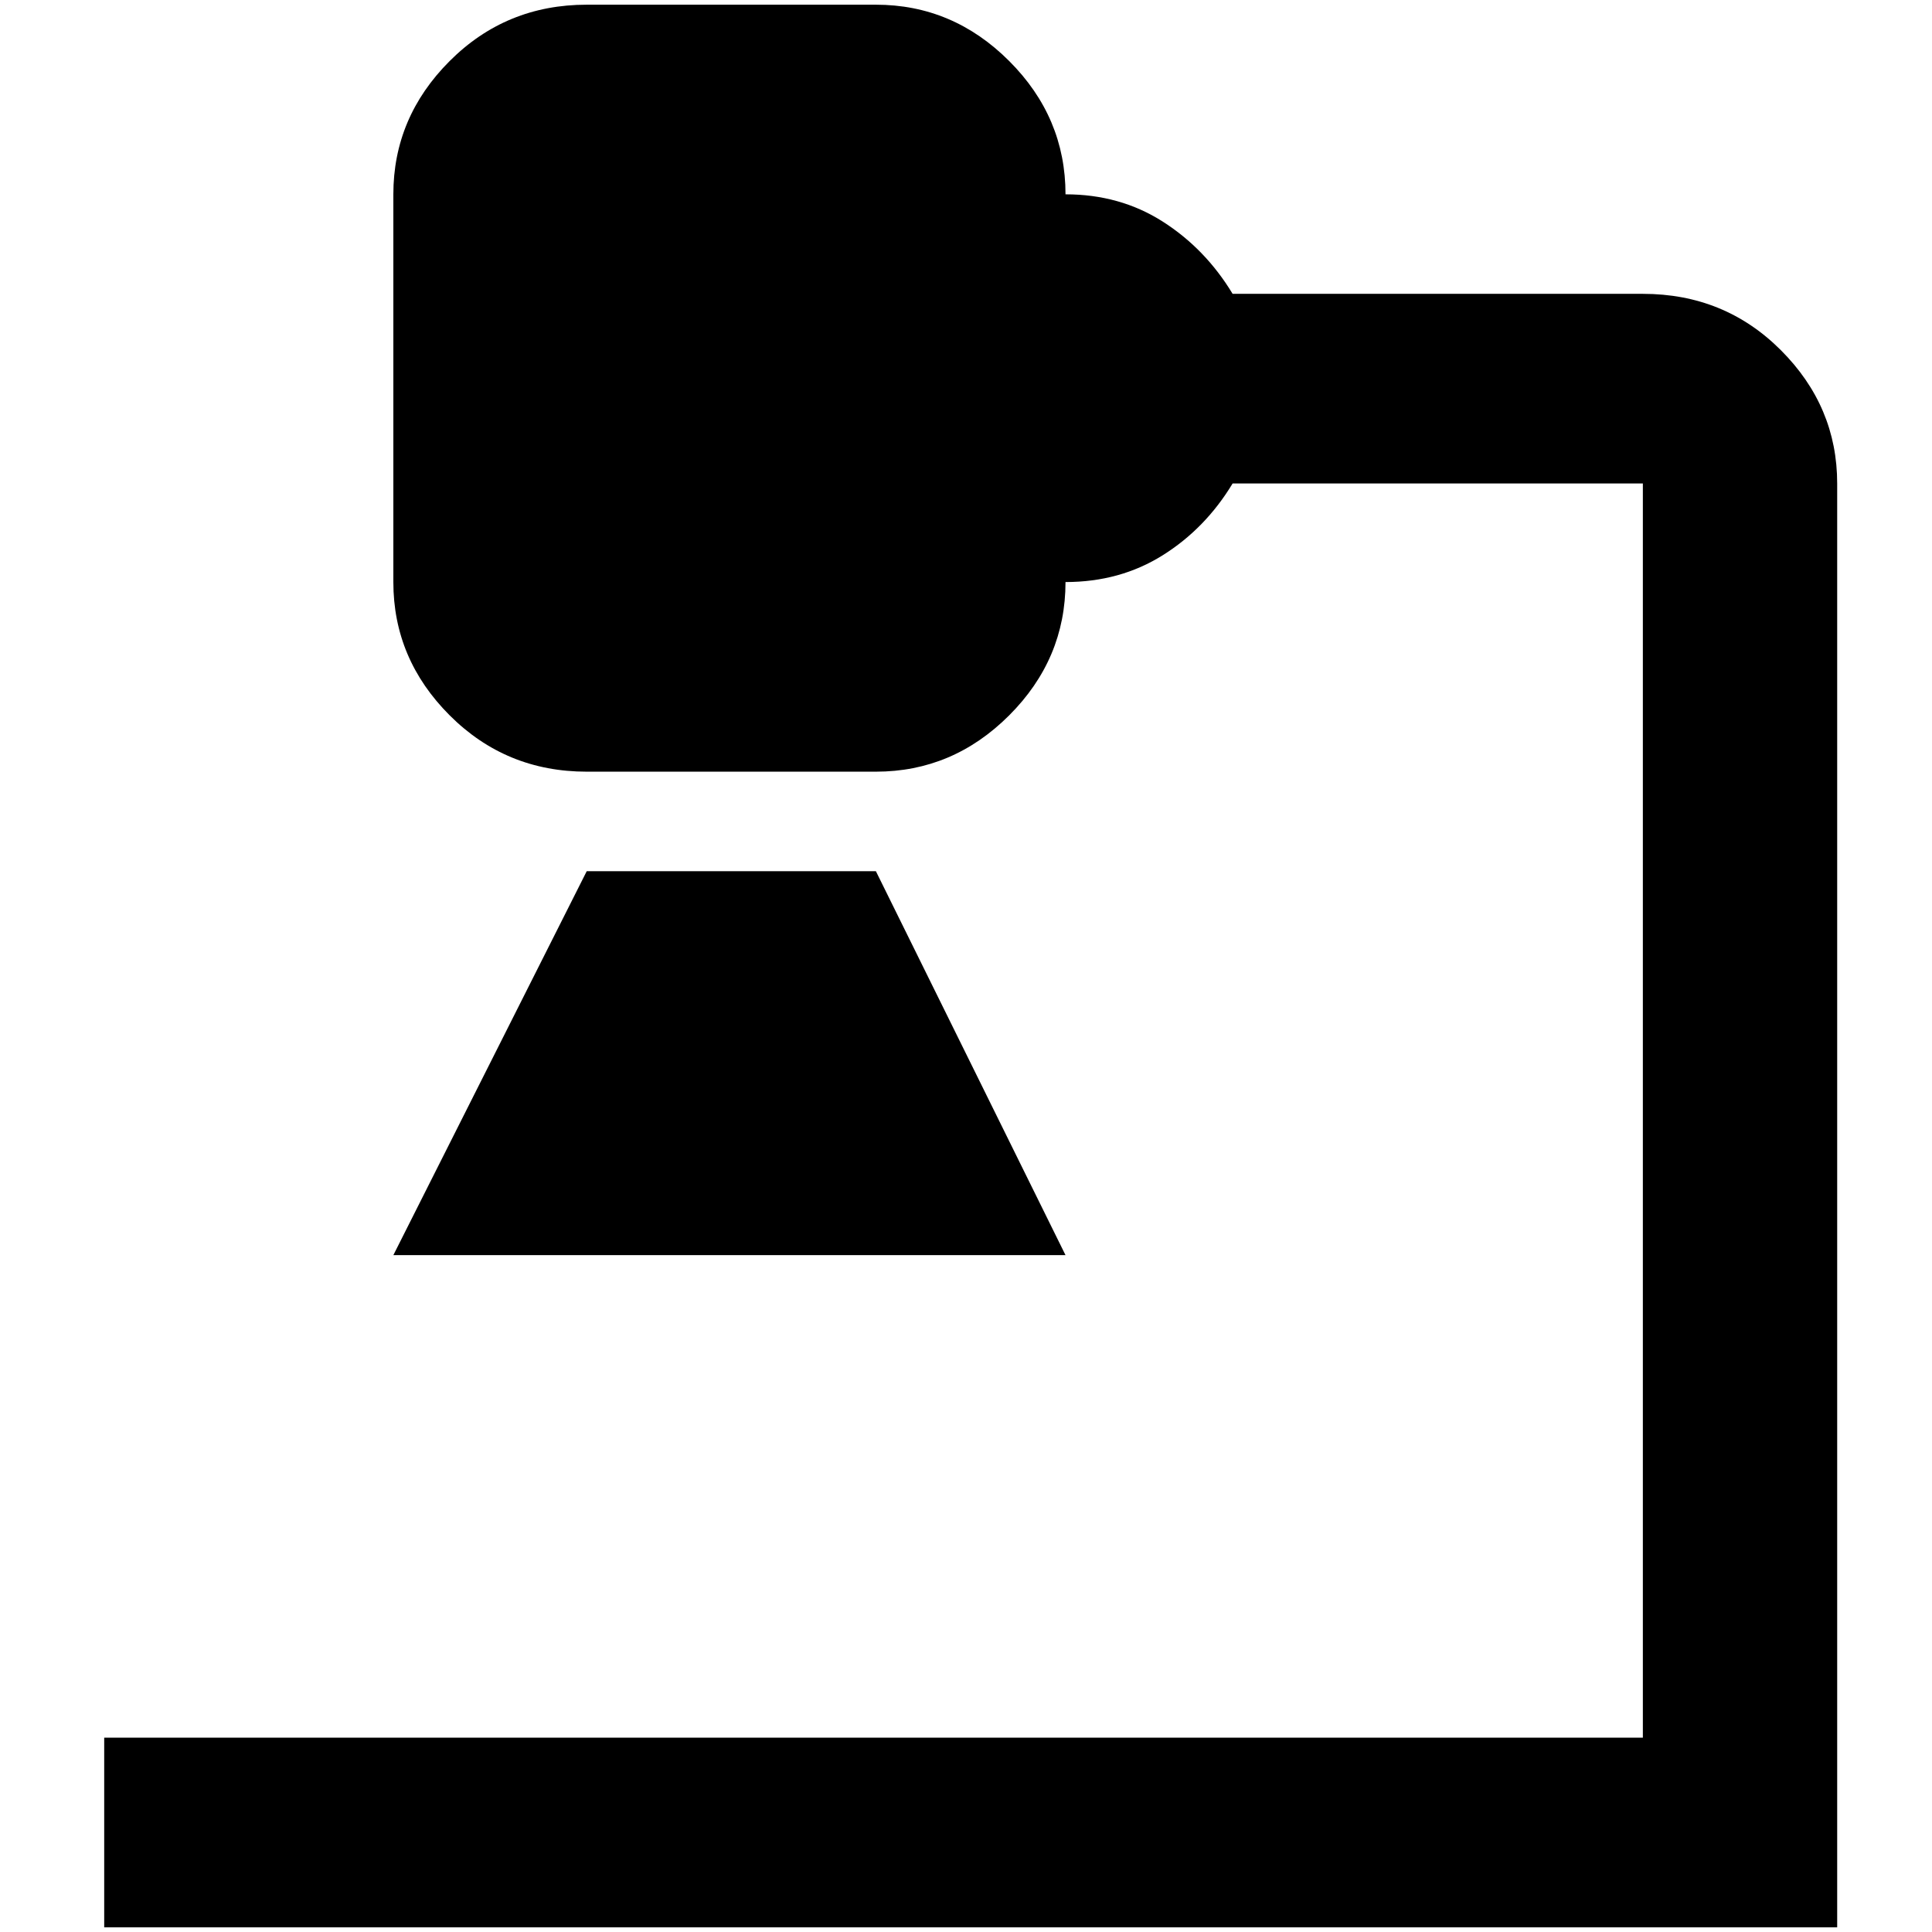 <?xml version="1.0" standalone="no"?>
<!DOCTYPE svg PUBLIC "-//W3C//DTD SVG 1.1//EN" "http://www.w3.org/Graphics/SVG/1.1/DTD/svg11.dtd" >
<svg xmlns="http://www.w3.org/2000/svg" xmlns:xlink="http://www.w3.org/1999/xlink" version="1.1" width="2048" height="2048" viewBox="-10 0 2058 2048">
   <path fill="currentColor"
d="M1947 510v1538h-1846v-202h1639v-1336h-437q-29 48 -74.5 76.5t-103.5 28.5q0 82 -60 142t-142 60h-308q-86 0 -146 -60t-60 -142v-413q0 -82 60 -142t146 -60h308q82 0 142 60t60 142q58 0 103.5 29t74.5 77h437q87 0 147 60t60 142zM409 1332h716l-202 -409h-308z" />
</svg>
